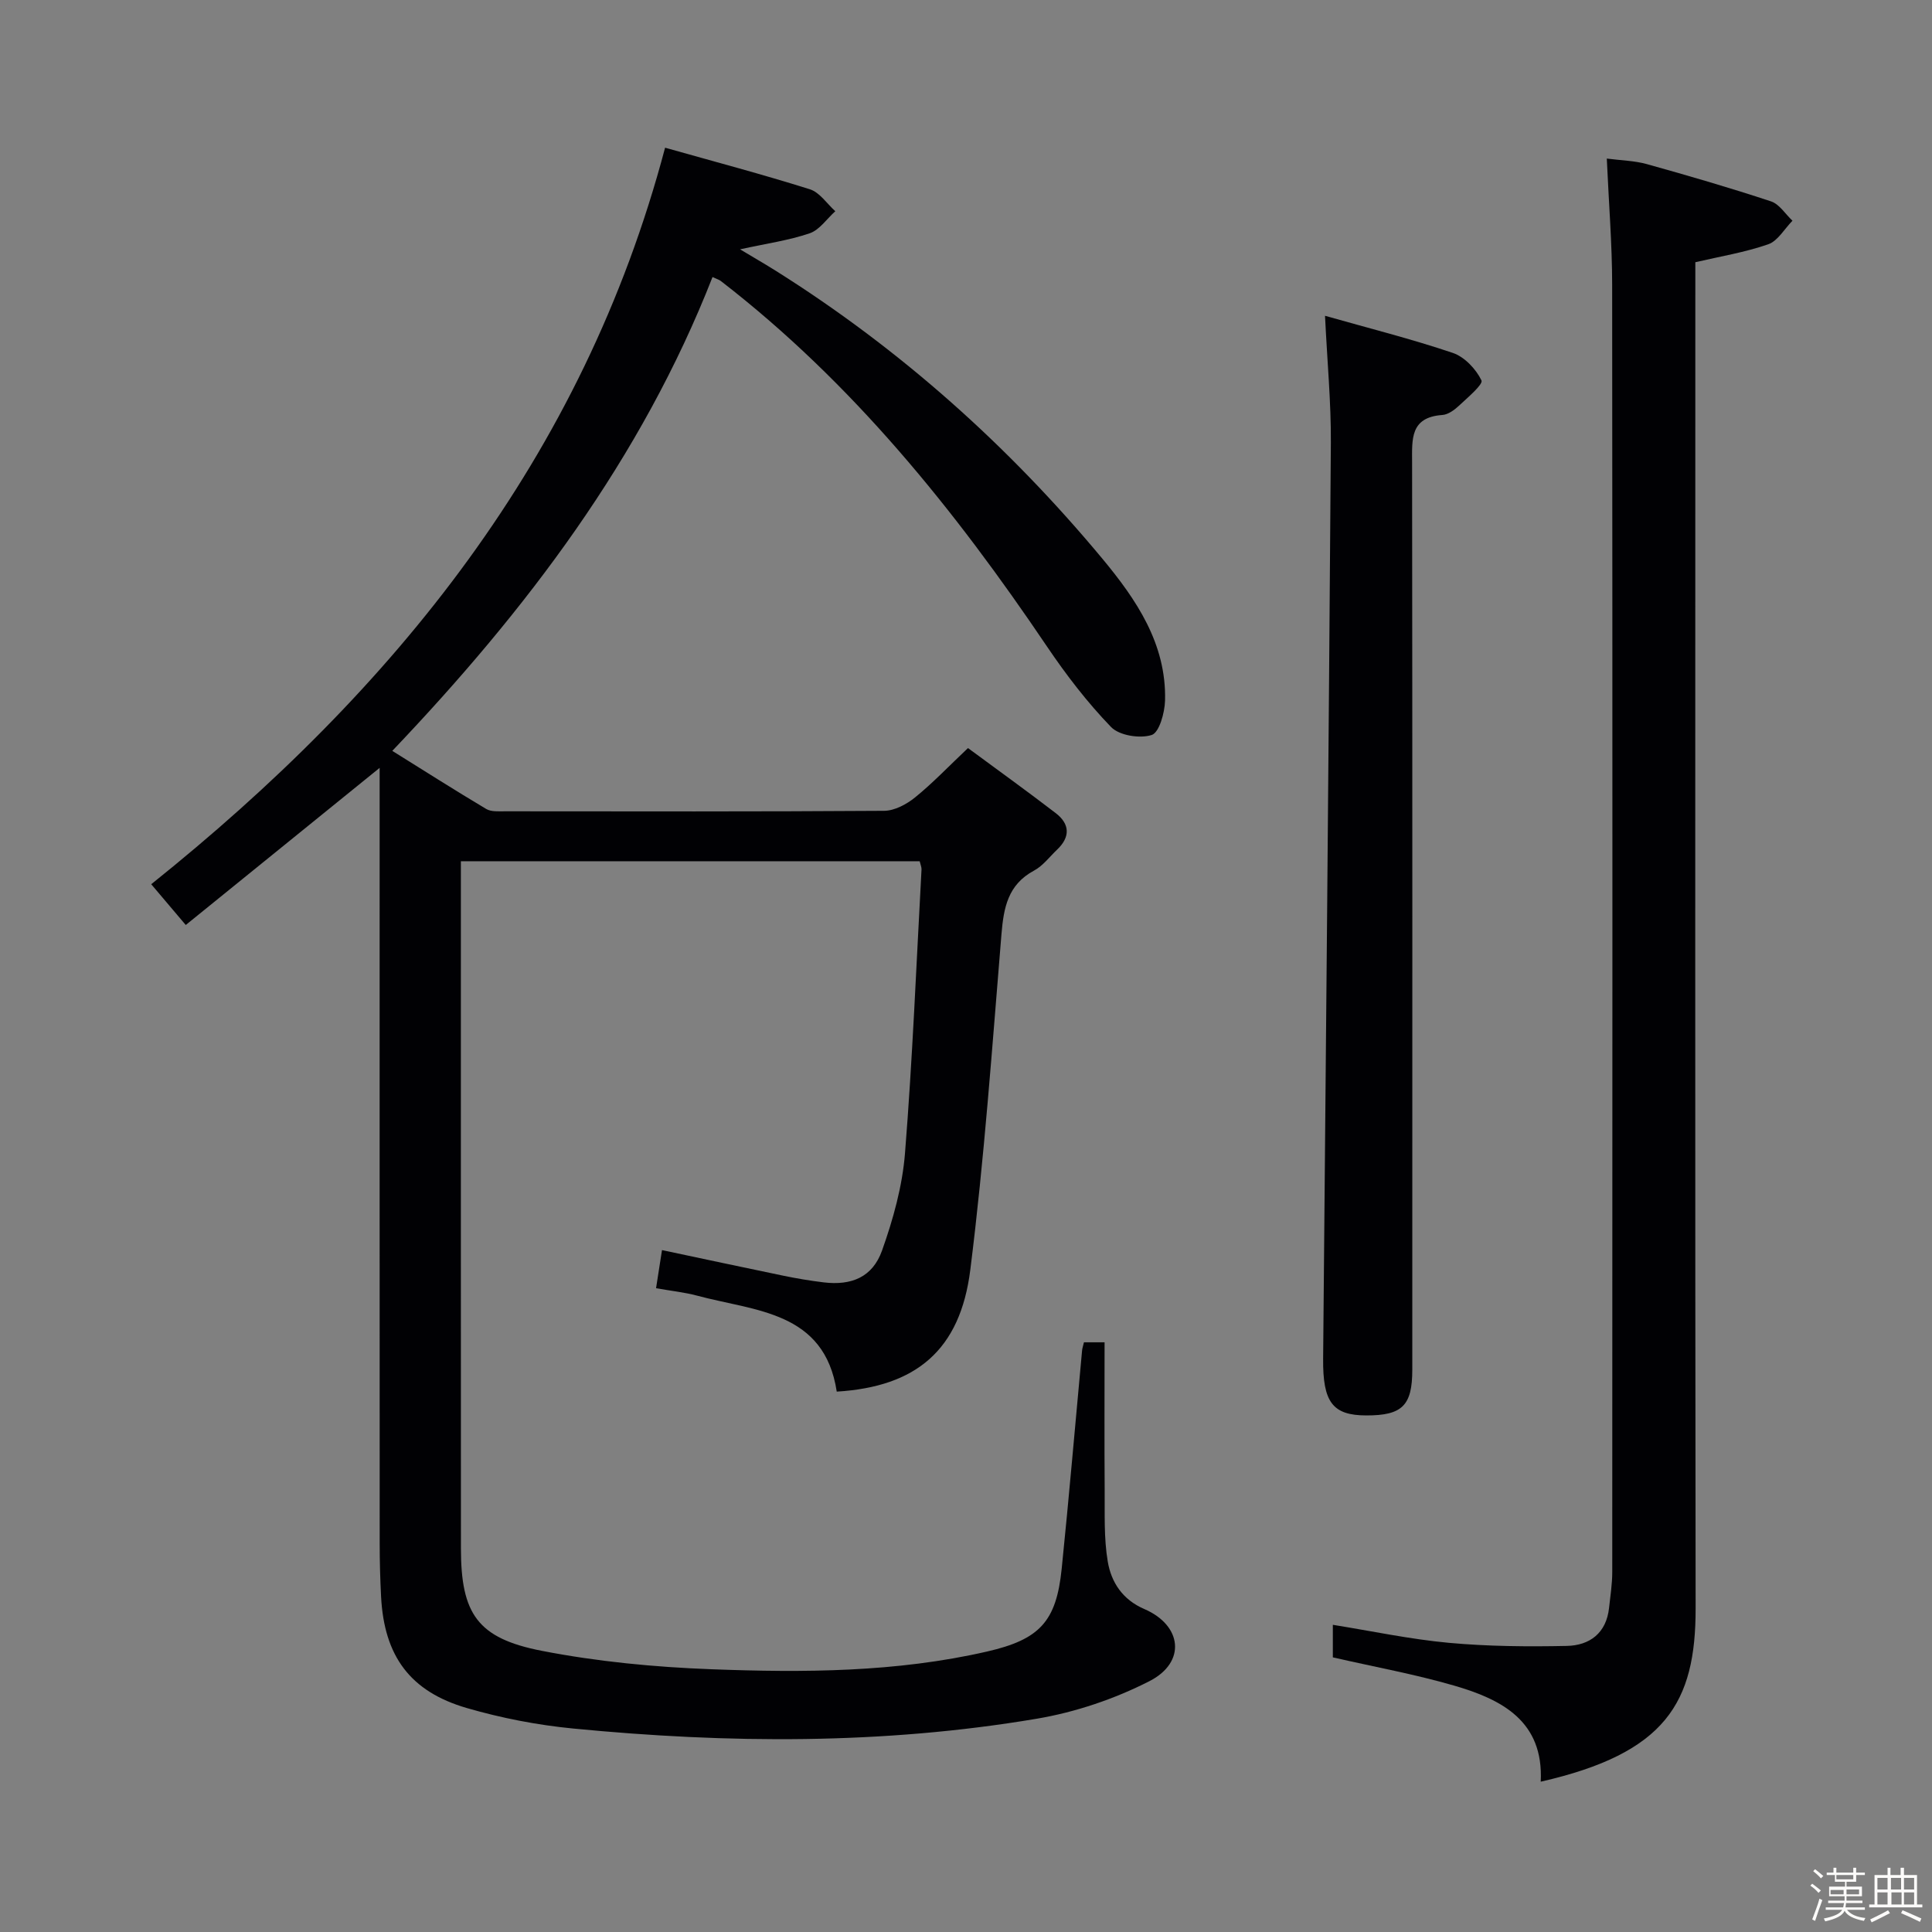 <svg enable-background="new 0 0 400 400" viewBox="0 0 400 400" xmlns="http://www.w3.org/2000/svg"><rect x="0" y="0" width="400" height="400" fill="#808080" stroke="none"/><path d="m374.8 390.4.4-.4c.7.5 1.3 1 1.8 1.4l-.5.5c-.5-.6-1.1-1.1-1.7-1.5zm1 7.3-.6-.3c.5-1.4 1.1-2.8 1.5-4.3.2.1.4.2.6.3-.5 1.3-1 2.8-1.5 4.3zm-.4-10.3.4-.4c.4.3 1 .8 1.7 1.4l-.5.5c-.4-.5-1-1-1.6-1.5zm2.5.3h1.7v-1h.6v1h3.5v-1h.6v1h1.8v.5h-1.8v1.4h-2v1h3.2v2h-3.2v.9h3.3v.5h-3.4c0 .3-.1.6-.1.9h4v.5h-3.7c.7.9 1.9 1.5 3.8 1.7-.1.2-.2.4-.3.6-2.1-.4-3.5-1.1-4-2.1-.4 1-1.8 1.7-4 2.2-.1-.2-.2-.4-.3-.6 2.1-.4 3.4-1 3.8-1.8h-3.4v-.5h3.6c.1-.3.1-.6.2-.9h-3.3v-.5h3.4c0-.3 0-.6 0-.9h-3.2v-2h3.3v-1h-2.1v-1.4h-1.7v-.5zm1.1 3.5v1h2.7c0-.3 0-.4 0-.4 0-.1 0-.2 0-.2 0-.1 0-.2 0-.3h-2.7zm1.2-3v.9h3.5v-.9zm4.7 3h-2.6v.6.4h2.6z" fill="#fcfbfa"/><path d="m393.6 386.7h.6v1.5h2.7v6.1h1.1v.6h-11v-.6h1.1v-6.1h2.7v-1.5h.6v1.5h2.1v-1.5zm-2.7 8.8.4.6c-1.2.6-2.5 1.3-3.8 1.9-.1-.2-.2-.4-.3-.6 1.2-.6 2.5-1.2 3.7-1.9zm-2.2-6.7v2.4h2.1v-2.4zm0 3v2.5h2.1v-2.5zm2.8-3v2.4h2.1v-2.4zm.1 3v2.5h2.1v-2.5h-2.2zm5.9 6.1c-1.4-.7-2.7-1.3-3.9-1.8l.3-.6c1.5.6 2.7 1.2 3.9 1.7zm-1.2-9.1h-2.1v2.4h2.1zm-2.1 3v2.5h2.1v-2.5z" fill="#fcfbfa"/><g fill="#010104"><path d="m137.7 30.58c10.23 2.89 20.18 5.52 29.98 8.61 2.03.64 3.52 2.98 5.26 4.54-1.75 1.57-3.26 3.87-5.3 4.57-4.35 1.48-8.99 2.13-14.42 3.32 2.82 1.69 5.17 3.05 7.47 4.49 25.72 16.19 48.11 36.2 67.51 59.52 7.04 8.47 13.32 17.66 13.01 29.42-.07 2.52-1.2 6.61-2.76 7.12-2.45.79-6.7.12-8.41-1.64-4.92-5.09-9.3-10.8-13.28-16.69-19.09-28.29-40.31-54.64-67.52-75.66-.37-.29-.87-.42-1.72-.82-14.7 37.53-38.47 68.88-66.3 98.1 6.58 4.1 12.95 8.16 19.45 12.03 1.03.61 2.58.48 3.9.48 26.16.02 52.33.08 78.49-.1 2.16-.02 4.64-1.35 6.4-2.78 3.61-2.92 6.83-6.31 10.95-10.21 5.73 4.23 12.02 8.75 18.17 13.47 2.92 2.24 3.05 4.93.29 7.55-1.57 1.49-2.94 3.36-4.79 4.35-5.41 2.91-6.28 7.66-6.74 13.19-1.91 23.18-3.55 46.41-6.45 69.47-2.09 16.64-11.24 24.21-27.65 25.21-2.55-16.68-16.89-16.63-28.96-19.88-2.54-.68-5.2-.95-8.45-1.53.4-2.58.79-5.06 1.23-7.89 8.66 1.83 16.88 3.6 25.11 5.3 2.76.57 5.55 1.04 8.35 1.38 5.79.7 10.13-1.09 12.09-6.57 2.31-6.48 4.22-13.35 4.76-20.17 1.56-19.55 2.35-39.15 3.42-58.74.03-.46-.2-.94-.38-1.71-31.44 0-62.86 0-94.99 0v5.29c0 45.66-.01 91.32.01 136.99.01 13.5 3.38 18.6 16.77 21.2 11.52 2.24 23.35 3.37 35.08 3.81 19.11.72 38.27.65 57.09-3.67 10.88-2.5 14.33-6.2 15.44-17.13 1.54-15.04 2.82-30.11 4.22-45.17.04-.48.21-.95.39-1.72h4.27c0 10.36-.05 20.45.02 30.53.04 4.97-.18 10.02.64 14.87.72 4.27 3.05 7.88 7.56 9.82 7.85 3.38 8.72 11.02 1.08 14.93-7.25 3.7-15.35 6.44-23.38 7.79-31.85 5.37-63.92 5.14-95.98 2.02-7.39-.72-14.82-2.16-21.95-4.23-11.8-3.42-17.14-10.79-17.78-23.05-.19-3.66-.29-7.32-.29-10.99-.02-51.5-.01-102.99-.01-154.49 0-1.94 0-3.88 0-6.13-13.62 11.03-26.7 21.63-40.14 32.53-2.94-3.47-5.04-5.95-7.15-8.44 50.37-40.34 89.38-88.27 106.39-152.49z"/><path d="m318.99 368.88c.64-12.54-8.05-17.03-17.92-19.89-8.09-2.35-16.42-3.86-25.12-5.85 0-1.8 0-4.19 0-6.74 8.09 1.3 16.01 2.99 24.02 3.73 8.09.74 16.28.81 24.42.64 4.74-.1 8.19-2.65 8.75-7.88.27-2.47.66-4.96.66-7.43.03-88.83.06-177.66-.02-266.49-.01-8.46-.7-16.92-1.11-26.14 2.94.39 5.72.43 8.3 1.15 8.61 2.4 17.2 4.9 25.69 7.71 1.74.57 2.98 2.63 4.45 4.01-1.66 1.68-3.03 4.19-5.03 4.88-4.8 1.67-9.89 2.5-15.08 3.71v6.74c0 90.66-.07 181.33.06 271.99.02 19.49-6.17 29.96-32.07 35.86z"/><path d="m274.33 65.38c9.09 2.58 17.88 4.79 26.44 7.68 2.44.82 4.81 3.34 5.95 5.69.4.83-2.88 3.58-4.67 5.26-.94.88-2.24 1.83-3.44 1.91-6.69.47-6.26 5.04-6.25 9.84.07 62.61.05 125.22.04 187.83 0 7.44-2.1 9.47-9.52 9.46-6.99-.01-9.02-2.75-8.94-11.73.57-63.23 1.16-126.47 1.6-189.7.05-8.26-.74-16.55-1.21-26.24z"/></g></svg>